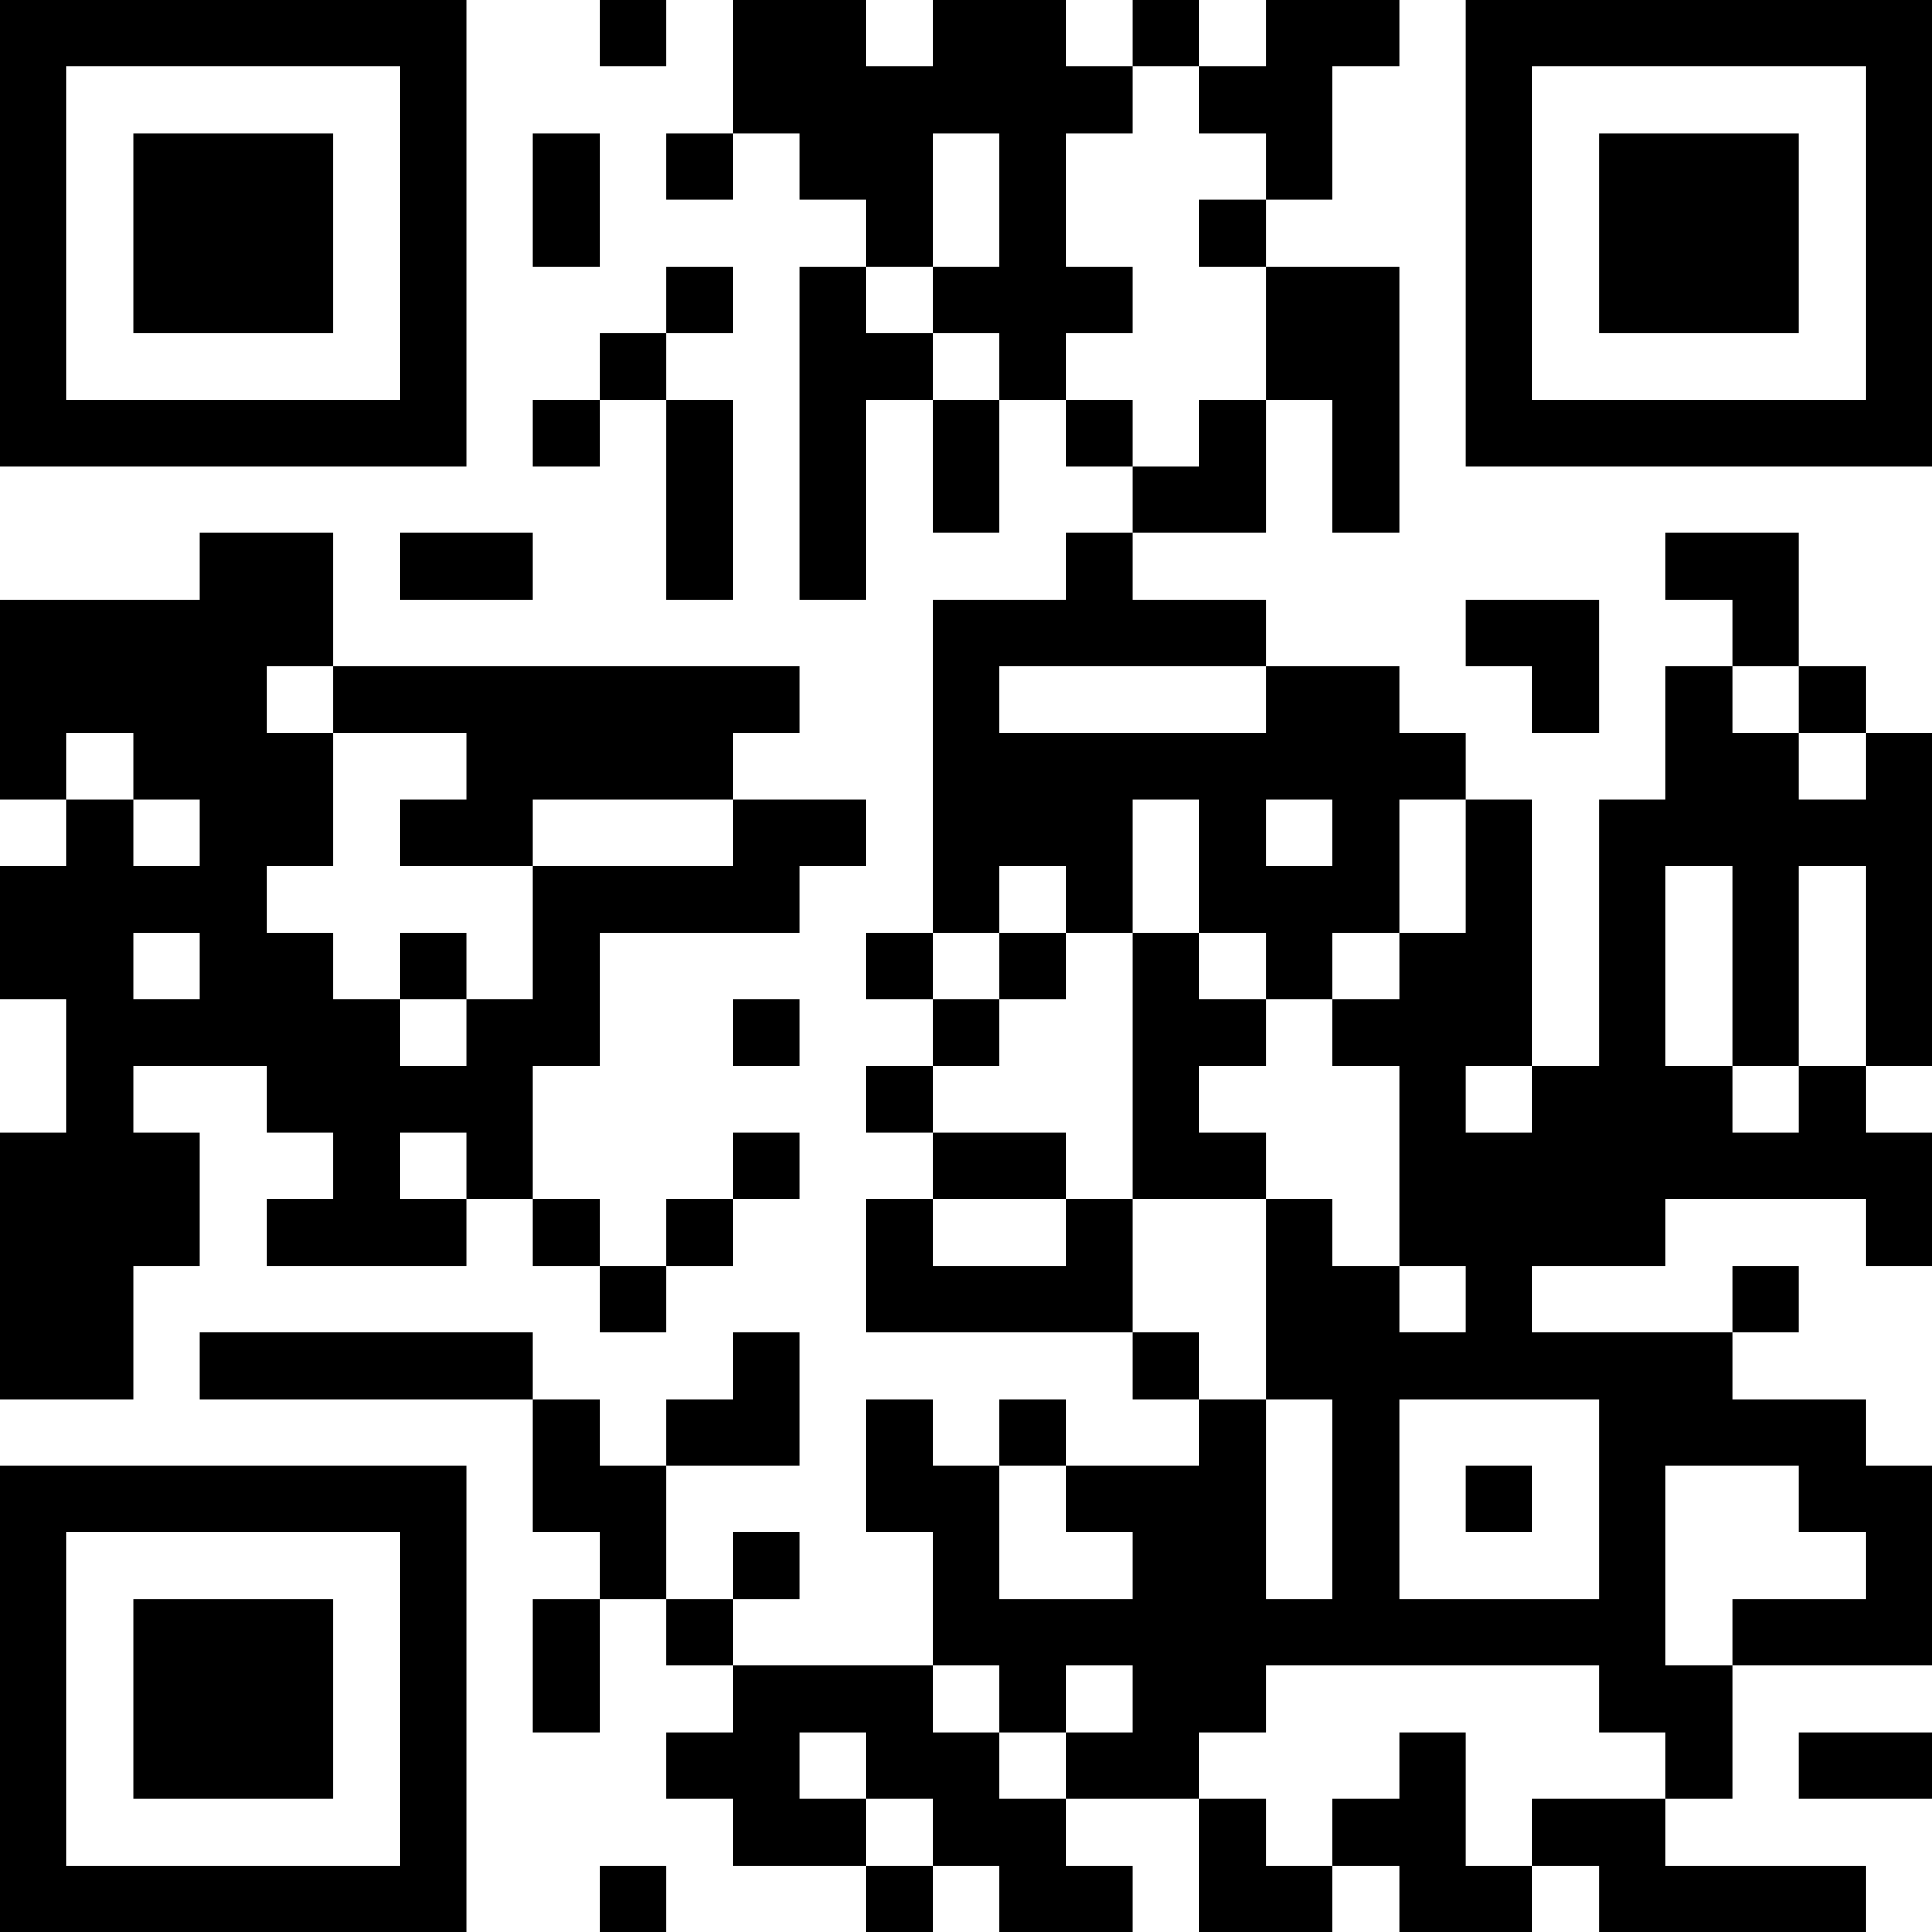 <?xml version="1.0" encoding="UTF-8"?>
<svg xmlns="http://www.w3.org/2000/svg" version="1.1" width="200" height="200" viewBox="0 0 200 200"><rect x="0" y="0" width="200" height="200" fill="#ffffff"/><g transform="scale(6.897)"><g transform="translate(0,0)"><path fill-rule="evenodd" d="M9 0L9 1L10 1L10 0ZM11 0L11 2L10 2L10 3L11 3L11 2L12 2L12 3L13 3L13 4L12 4L12 9L13 9L13 6L14 6L14 8L15 8L15 6L16 6L16 7L17 7L17 8L16 8L16 9L14 9L14 14L13 14L13 15L14 15L14 16L13 16L13 17L14 17L14 18L13 18L13 20L17 20L17 21L18 21L18 22L16 22L16 21L15 21L15 22L14 22L14 21L13 21L13 23L14 23L14 25L11 25L11 24L12 24L12 23L11 23L11 24L10 24L10 22L12 22L12 20L11 20L11 21L10 21L10 22L9 22L9 21L8 21L8 20L3 20L3 21L8 21L8 23L9 23L9 24L8 24L8 26L9 26L9 24L10 24L10 25L11 25L11 26L10 26L10 27L11 27L11 28L13 28L13 29L14 29L14 28L15 28L15 29L17 29L17 28L16 28L16 27L18 27L18 29L20 29L20 28L21 28L21 29L23 29L23 28L24 28L24 29L28 29L28 28L25 28L25 27L26 27L26 25L29 25L29 22L28 22L28 21L26 21L26 20L27 20L27 19L26 19L26 20L23 20L23 19L25 19L25 18L28 18L28 19L29 19L29 17L28 17L28 16L29 16L29 11L28 11L28 10L27 10L27 8L25 8L25 9L26 9L26 10L25 10L25 12L24 12L24 16L23 16L23 12L22 12L22 11L21 11L21 10L19 10L19 9L17 9L17 8L19 8L19 6L20 6L20 8L21 8L21 4L19 4L19 3L20 3L20 1L21 1L21 0L19 0L19 1L18 1L18 0L17 0L17 1L16 1L16 0L14 0L14 1L13 1L13 0ZM17 1L17 2L16 2L16 4L17 4L17 5L16 5L16 6L17 6L17 7L18 7L18 6L19 6L19 4L18 4L18 3L19 3L19 2L18 2L18 1ZM8 2L8 4L9 4L9 2ZM14 2L14 4L13 4L13 5L14 5L14 6L15 6L15 5L14 5L14 4L15 4L15 2ZM10 4L10 5L9 5L9 6L8 6L8 7L9 7L9 6L10 6L10 9L11 9L11 6L10 6L10 5L11 5L11 4ZM3 8L3 9L0 9L0 12L1 12L1 13L0 13L0 15L1 15L1 17L0 17L0 21L2 21L2 19L3 19L3 17L2 17L2 16L4 16L4 17L5 17L5 18L4 18L4 19L7 19L7 18L8 18L8 19L9 19L9 20L10 20L10 19L11 19L11 18L12 18L12 17L11 17L11 18L10 18L10 19L9 19L9 18L8 18L8 16L9 16L9 14L12 14L12 13L13 13L13 12L11 12L11 11L12 11L12 10L5 10L5 8ZM6 8L6 9L8 9L8 8ZM22 9L22 10L23 10L23 11L24 11L24 9ZM4 10L4 11L5 11L5 13L4 13L4 14L5 14L5 15L6 15L6 16L7 16L7 15L8 15L8 13L11 13L11 12L8 12L8 13L6 13L6 12L7 12L7 11L5 11L5 10ZM15 10L15 11L19 11L19 10ZM26 10L26 11L27 11L27 12L28 12L28 11L27 11L27 10ZM1 11L1 12L2 12L2 13L3 13L3 12L2 12L2 11ZM17 12L17 14L16 14L16 13L15 13L15 14L14 14L14 15L15 15L15 16L14 16L14 17L16 17L16 18L14 18L14 19L16 19L16 18L17 18L17 20L18 20L18 21L19 21L19 24L20 24L20 21L19 21L19 18L20 18L20 19L21 19L21 20L22 20L22 19L21 19L21 16L20 16L20 15L21 15L21 14L22 14L22 12L21 12L21 14L20 14L20 15L19 15L19 14L18 14L18 12ZM19 12L19 13L20 13L20 12ZM25 13L25 16L26 16L26 17L27 17L27 16L28 16L28 13L27 13L27 16L26 16L26 13ZM2 14L2 15L3 15L3 14ZM6 14L6 15L7 15L7 14ZM15 14L15 15L16 15L16 14ZM17 14L17 18L19 18L19 17L18 17L18 16L19 16L19 15L18 15L18 14ZM11 15L11 16L12 16L12 15ZM22 16L22 17L23 17L23 16ZM6 17L6 18L7 18L7 17ZM21 21L21 24L24 24L24 21ZM15 22L15 24L17 24L17 23L16 23L16 22ZM22 22L22 23L23 23L23 22ZM25 22L25 25L26 25L26 24L28 24L28 23L27 23L27 22ZM14 25L14 26L15 26L15 27L16 27L16 26L17 26L17 25L16 25L16 26L15 26L15 25ZM19 25L19 26L18 26L18 27L19 27L19 28L20 28L20 27L21 27L21 26L22 26L22 28L23 28L23 27L25 27L25 26L24 26L24 25ZM12 26L12 27L13 27L13 28L14 28L14 27L13 27L13 26ZM27 26L27 27L29 27L29 26ZM9 28L9 29L10 29L10 28ZM0 0L0 7L7 7L7 0ZM1 1L1 6L6 6L6 1ZM2 2L2 5L5 5L5 2ZM22 0L22 7L29 7L29 0ZM23 1L23 6L28 6L28 1ZM24 2L24 5L27 5L27 2ZM0 22L0 29L7 29L7 22ZM1 23L1 28L6 28L6 23ZM2 24L2 27L5 27L5 24Z" fill="#000000"/></g></g></svg>
